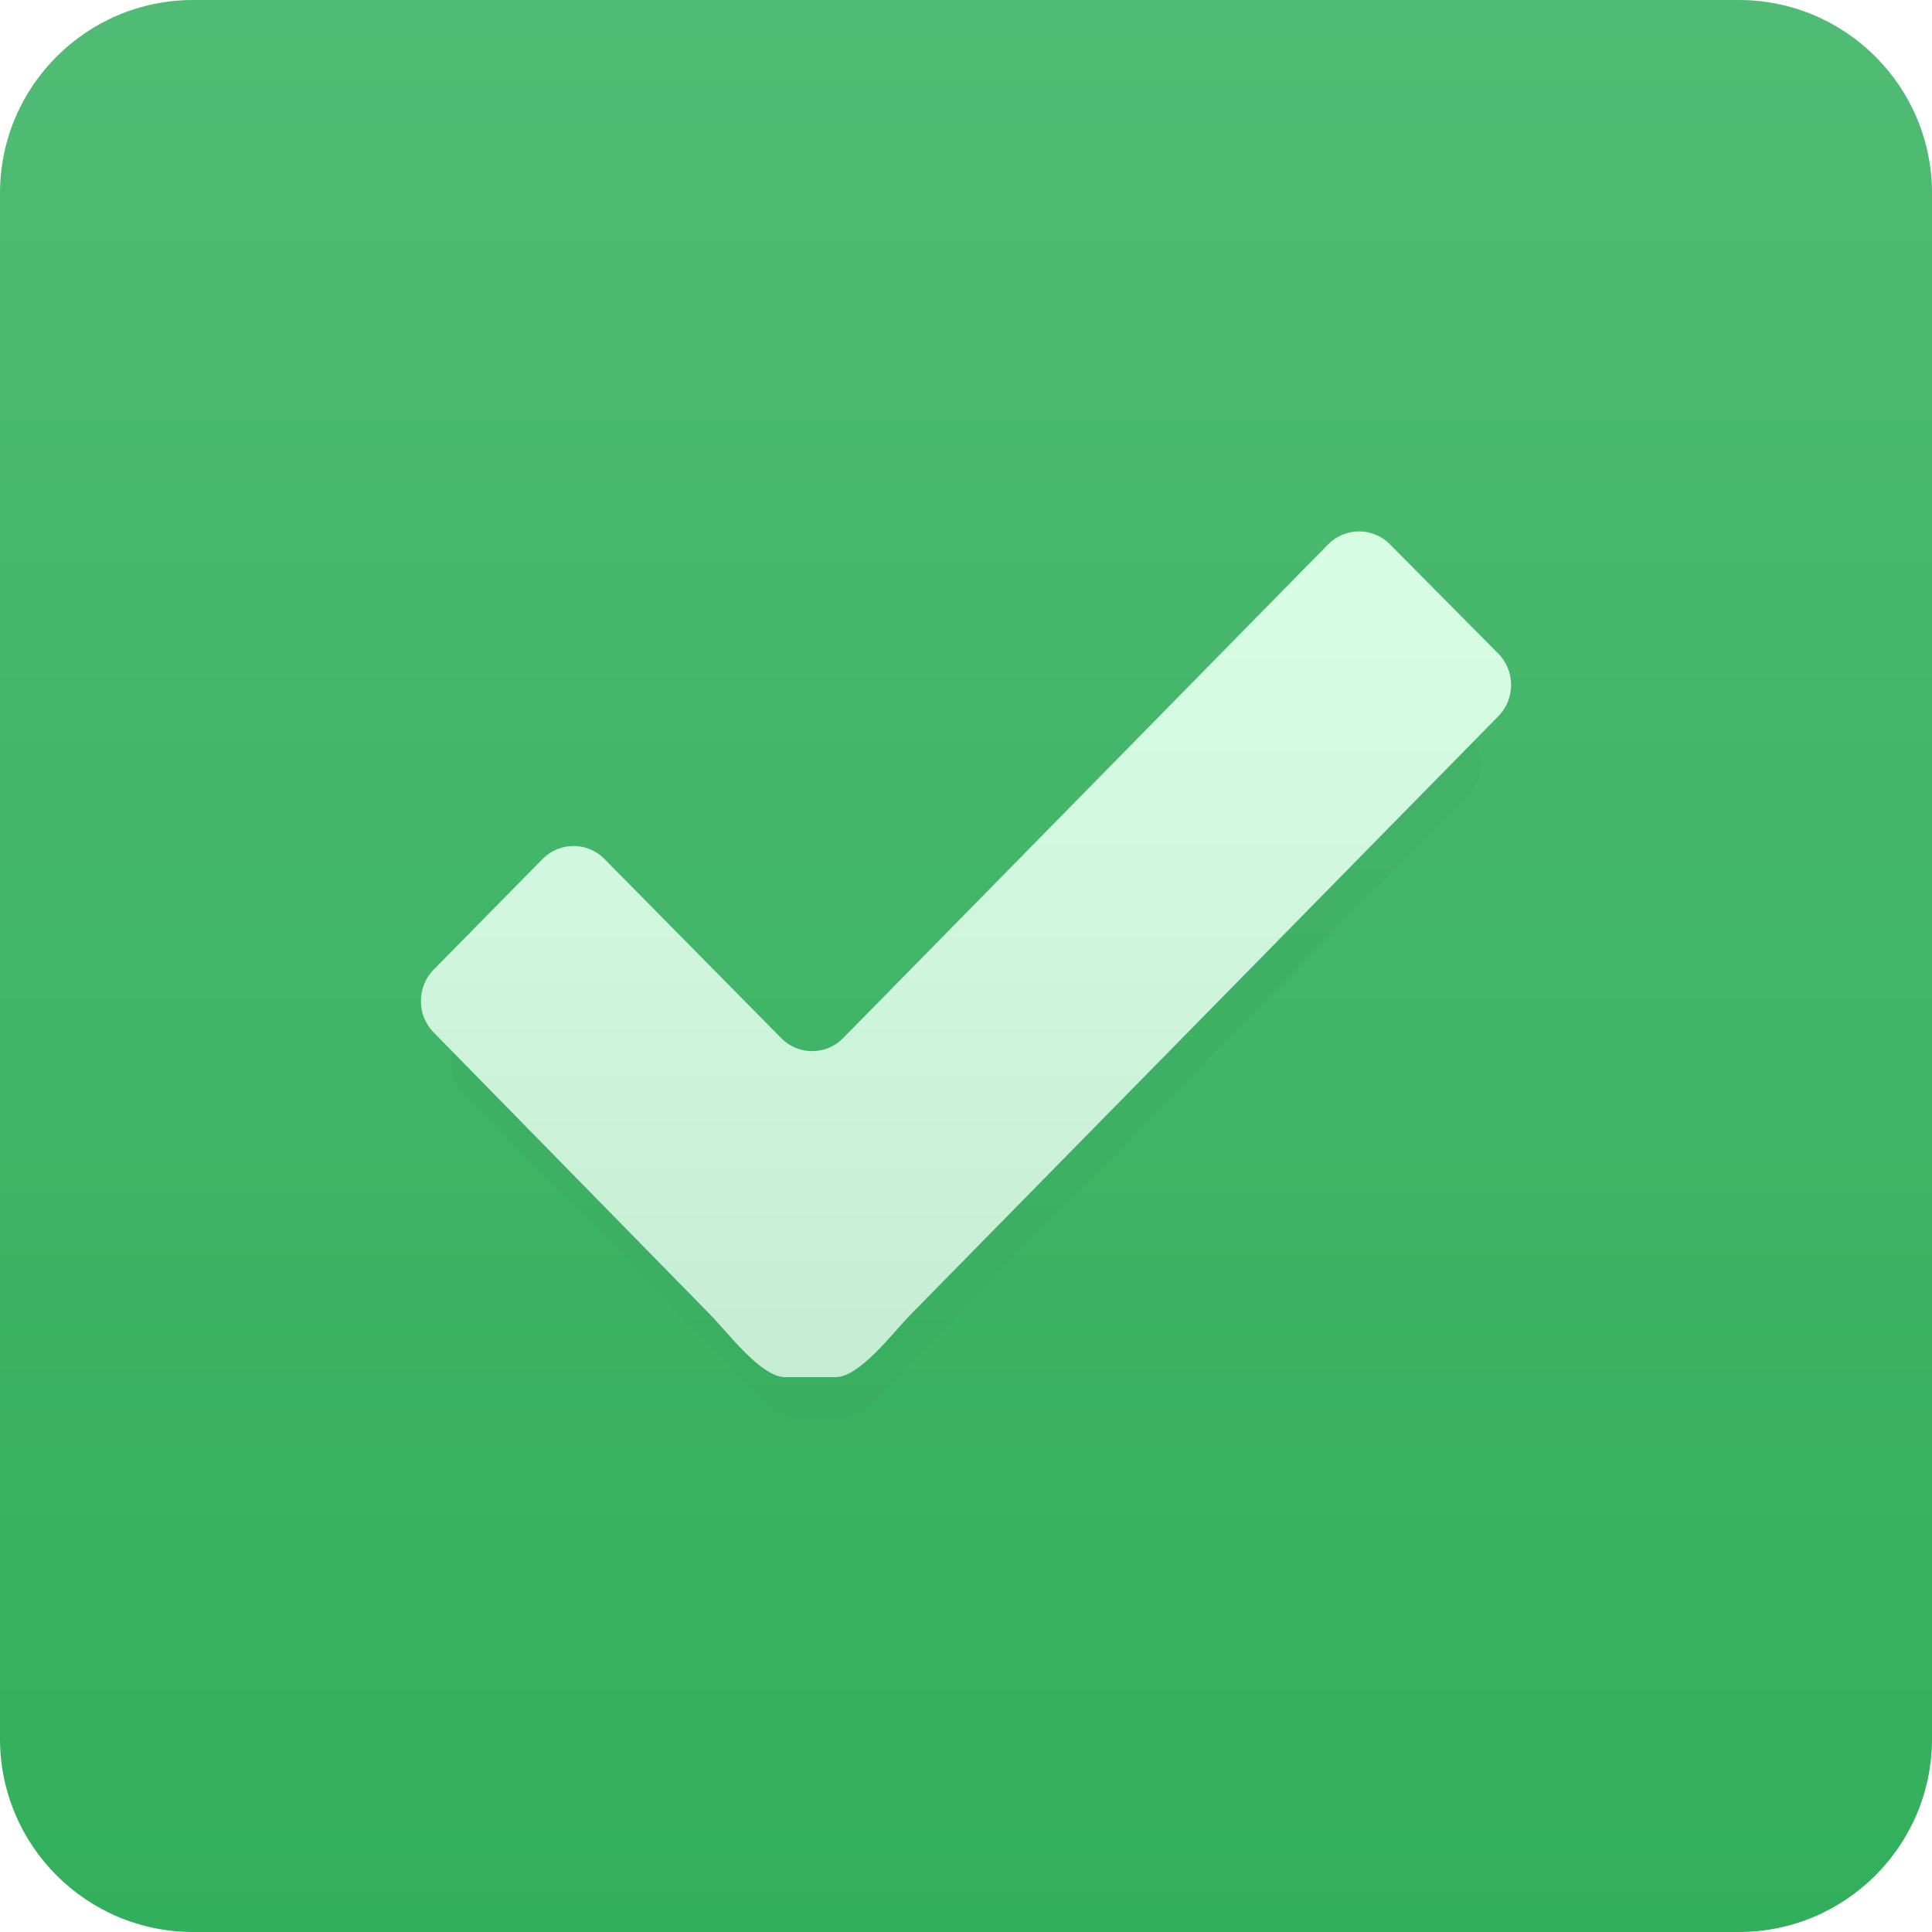 <svg xmlns="http://www.w3.org/2000/svg" width="120" height="120"><filter id="b" filterUnits="userSpaceOnUse" y="8" x="-7"><feOffset dy="3" in="SourceGraphic" result="offOut"/><feGaussianBlur in="offOut" stdDeviation="2" result="blurOut"/><feBlend in="SourceGraphic" in2="blurOut"/></filter><g enable-background="new"><g><linearGradient id="a" gradientUnits="userSpaceOnUse" x1="60" y1="120" x2="60"><stop offset="0" stop-color="#32AF5C"/><stop offset="1" stop-color="#50BB74"/></linearGradient><path d="M108 0h-96c-6.627 0-12 5.373-12 12v96c0 6.628 5.373 12 12 12h96c6.628 0 12-5.372 12-12v-96c0-6.627-5.372-12-12-12z" fill-rule="evenodd" clip-rule="evenodd" fill="url(#a)"/></g><path d="M91.248 42.62l-6.366-6.42c-.999-1.009-2.63-1.003-3.624.008l-28.478 28.99c-.994 1.012-2.623 1.014-3.62.003l-10.39-10.53c-.997-1.011-2.627-1.011-3.623.002l-6.398 6.499c-.995 1.011-.997 2.668-.004 3.68l16.263 16.595c.994 1.012 2.958 3.648 4.365 3.648h2.983c1.408 0 3.374-2.634 4.368-3.646l34.533-35.157c.994-1.012.99-2.665-.009-3.672z" opacity=".15" filter="url(#b)"/><g><linearGradient id="c" gradientUnits="userSpaceOnUse" x1="60.5" y1="85.535" x2="60.5" y2="33.005" gradientTransform="translate(-.5)"><stop offset="0" stop-color="#C7ECD4"/><stop offset=".877" stop-color="#D7FCE4"/></linearGradient><path d="M93.061 40.596l-6.735-6.793c-1.057-1.067-2.782-1.062-3.834.009l-30.13 30.673c-1.052 1.07-2.775 1.072-3.83.003l-10.994-11.141c-1.055-1.069-2.779-1.069-3.833.002l-6.77 6.876c-1.054 1.069-1.056 2.823-.005 3.894l17.206 17.558c1.052 1.07 3.13 3.859 4.619 3.859h3.156c1.49 0 3.569-2.787 4.621-3.857l36.538-37.198c1.052-1.071 1.048-2.819-.009-3.885z" fill-rule="evenodd" clip-rule="evenodd" fill="url(#c)"/></g></g></svg>